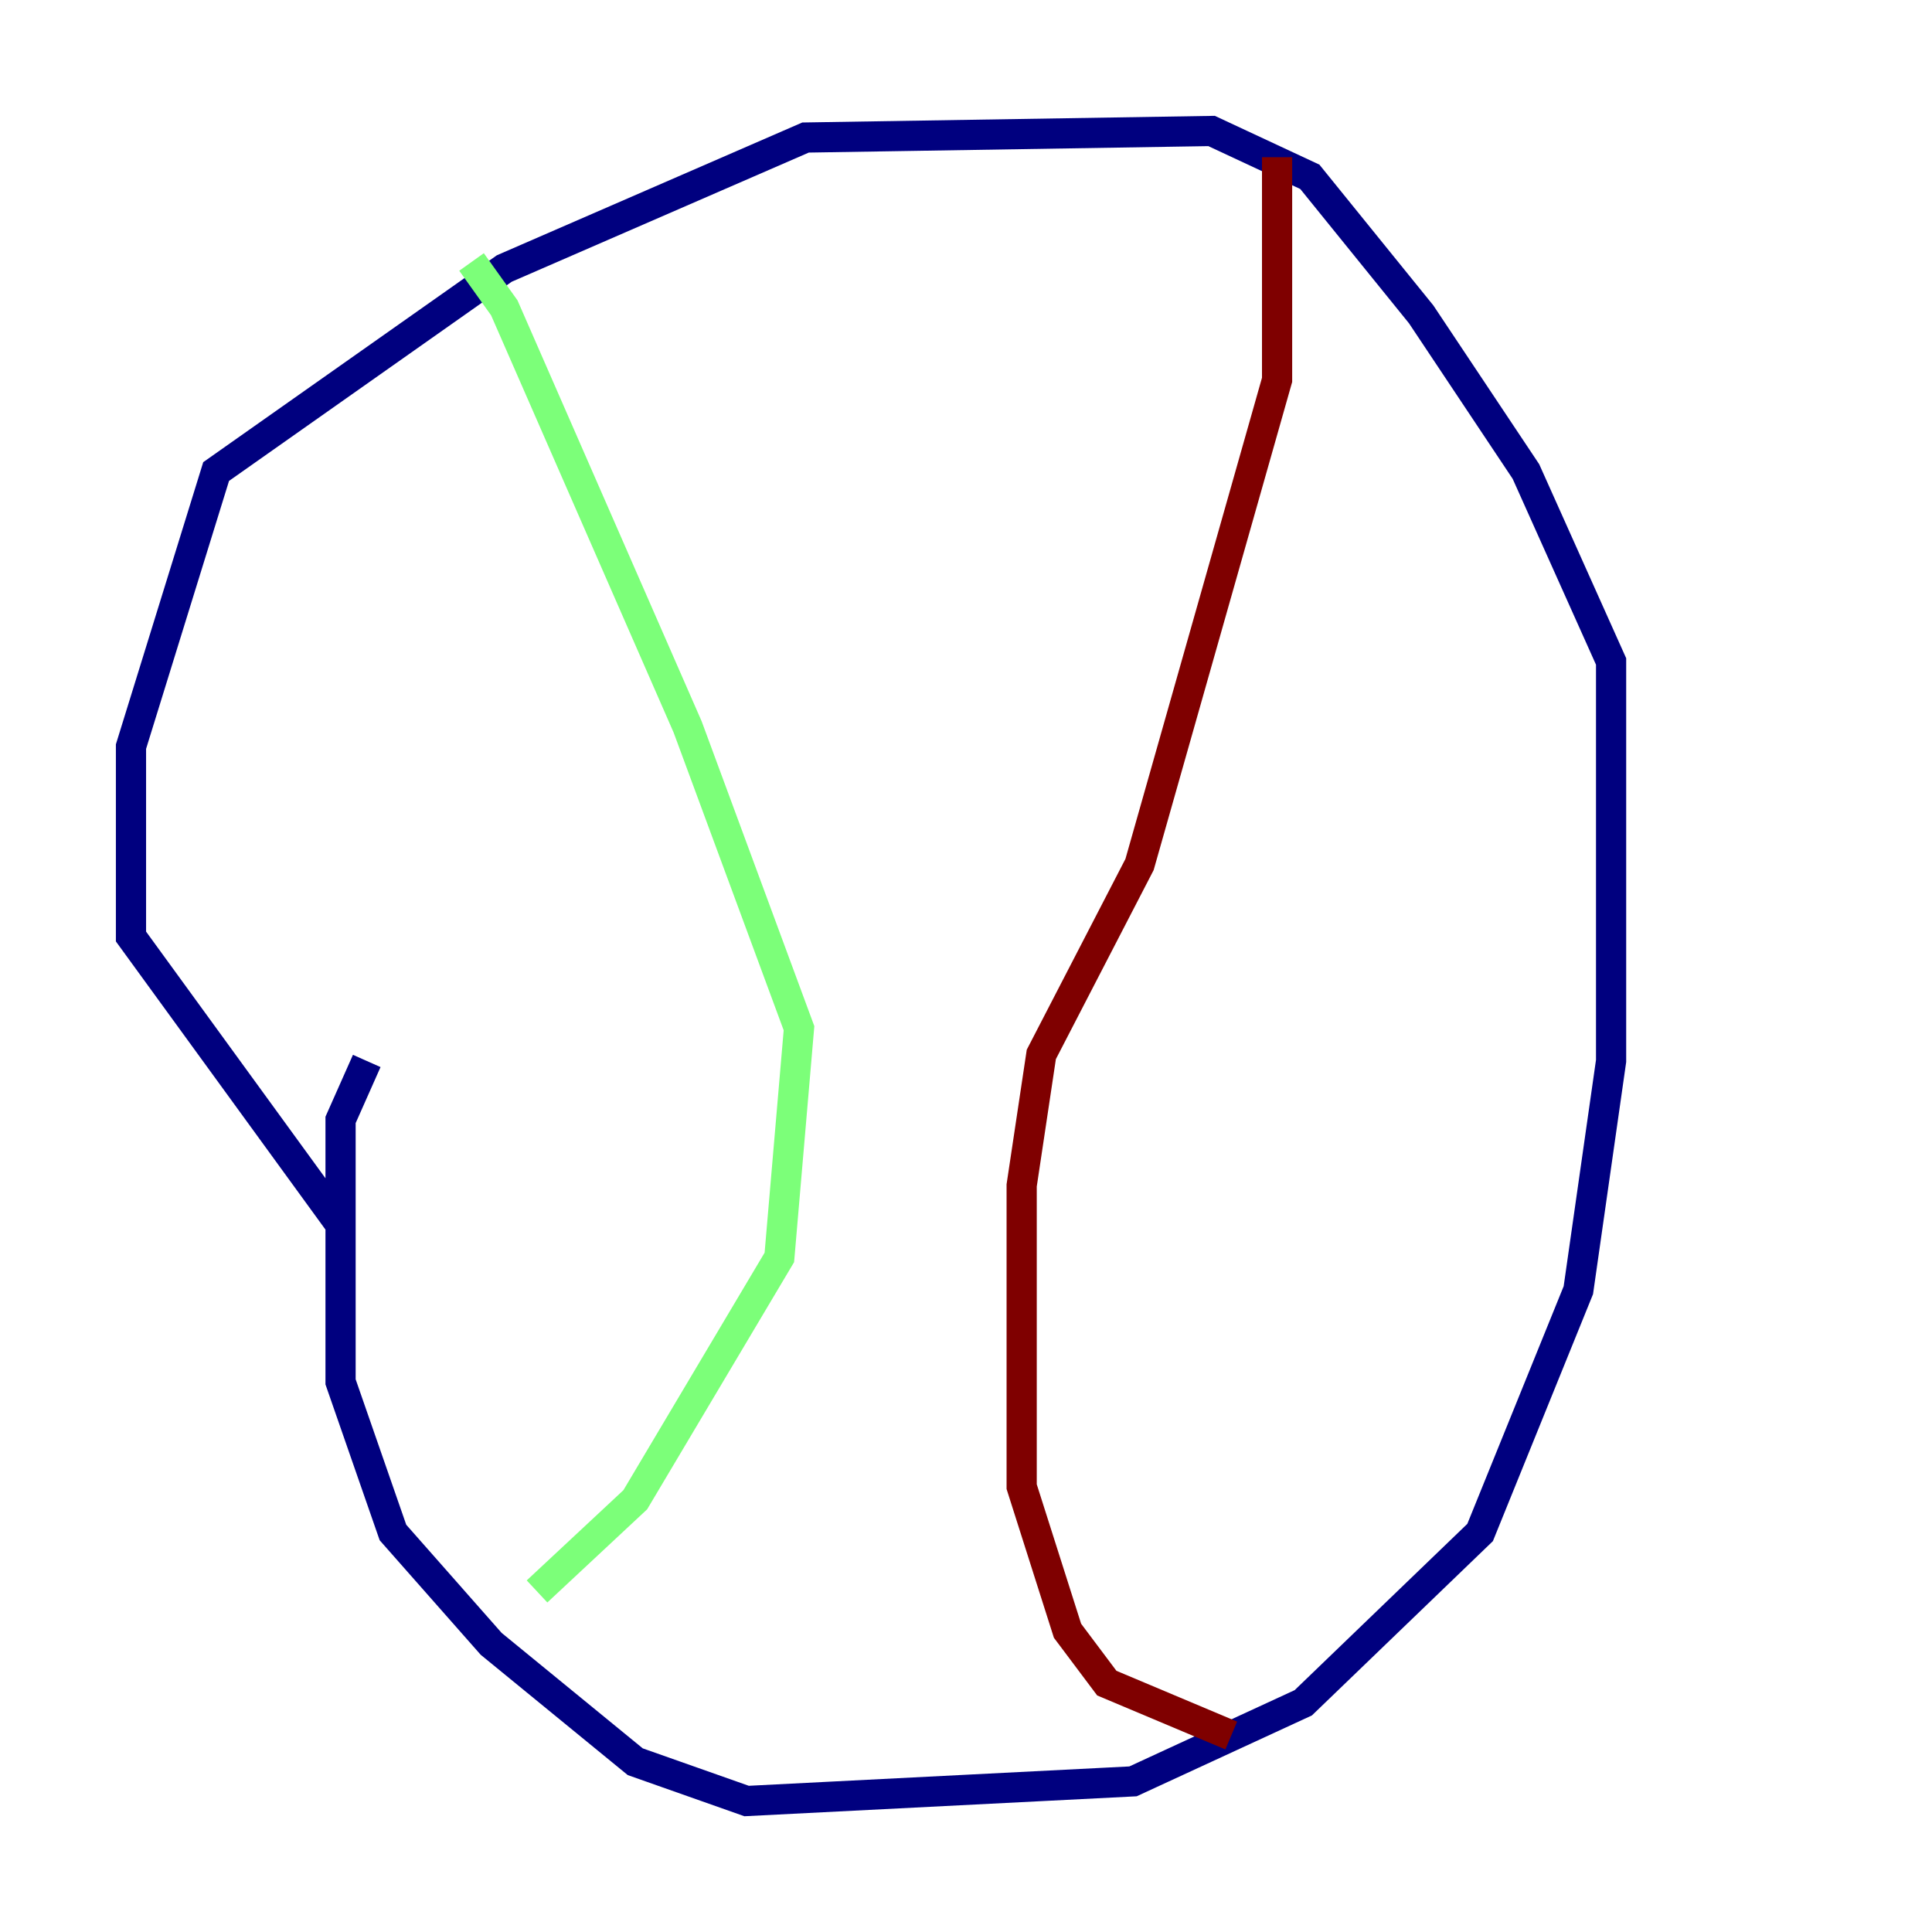 <?xml version="1.0" encoding="utf-8" ?>
<svg baseProfile="tiny" height="128" version="1.2" viewBox="0,0,128,128" width="128" xmlns="http://www.w3.org/2000/svg" xmlns:ev="http://www.w3.org/2001/xml-events" xmlns:xlink="http://www.w3.org/1999/xlink"><defs /><polyline fill="none" points="24.298,70.291 22.563,74.197 22.563,91.552 26.034,101.532 32.542,108.909 42.088,116.719 49.464,119.322 75.064,118.02 86.346,112.814 98.061,101.532 104.57,85.478 106.739,70.291 106.739,43.824 101.098,31.241 94.156,20.827 86.78,11.715 80.271,8.678 53.37,9.112 33.41,17.79 14.319,31.241 8.678,49.464 8.678,62.047 22.563,81.139" stroke="#00007f" stroke-width="2" /><polyline fill="none" points="31.241,17.356 33.41,20.393 45.559,48.163 52.936,68.122 51.634,83.308 42.088,99.363 35.58,105.437" stroke="#7cff79" stroke-width="2" /><polyline fill="none" points="84.61,10.414 84.61,25.166 75.498,57.275 68.99,69.858 67.688,78.536 67.688,98.495 70.725,108.041 73.329,111.512 81.573,114.983" stroke="#7f0000" stroke-width="2" /></svg>